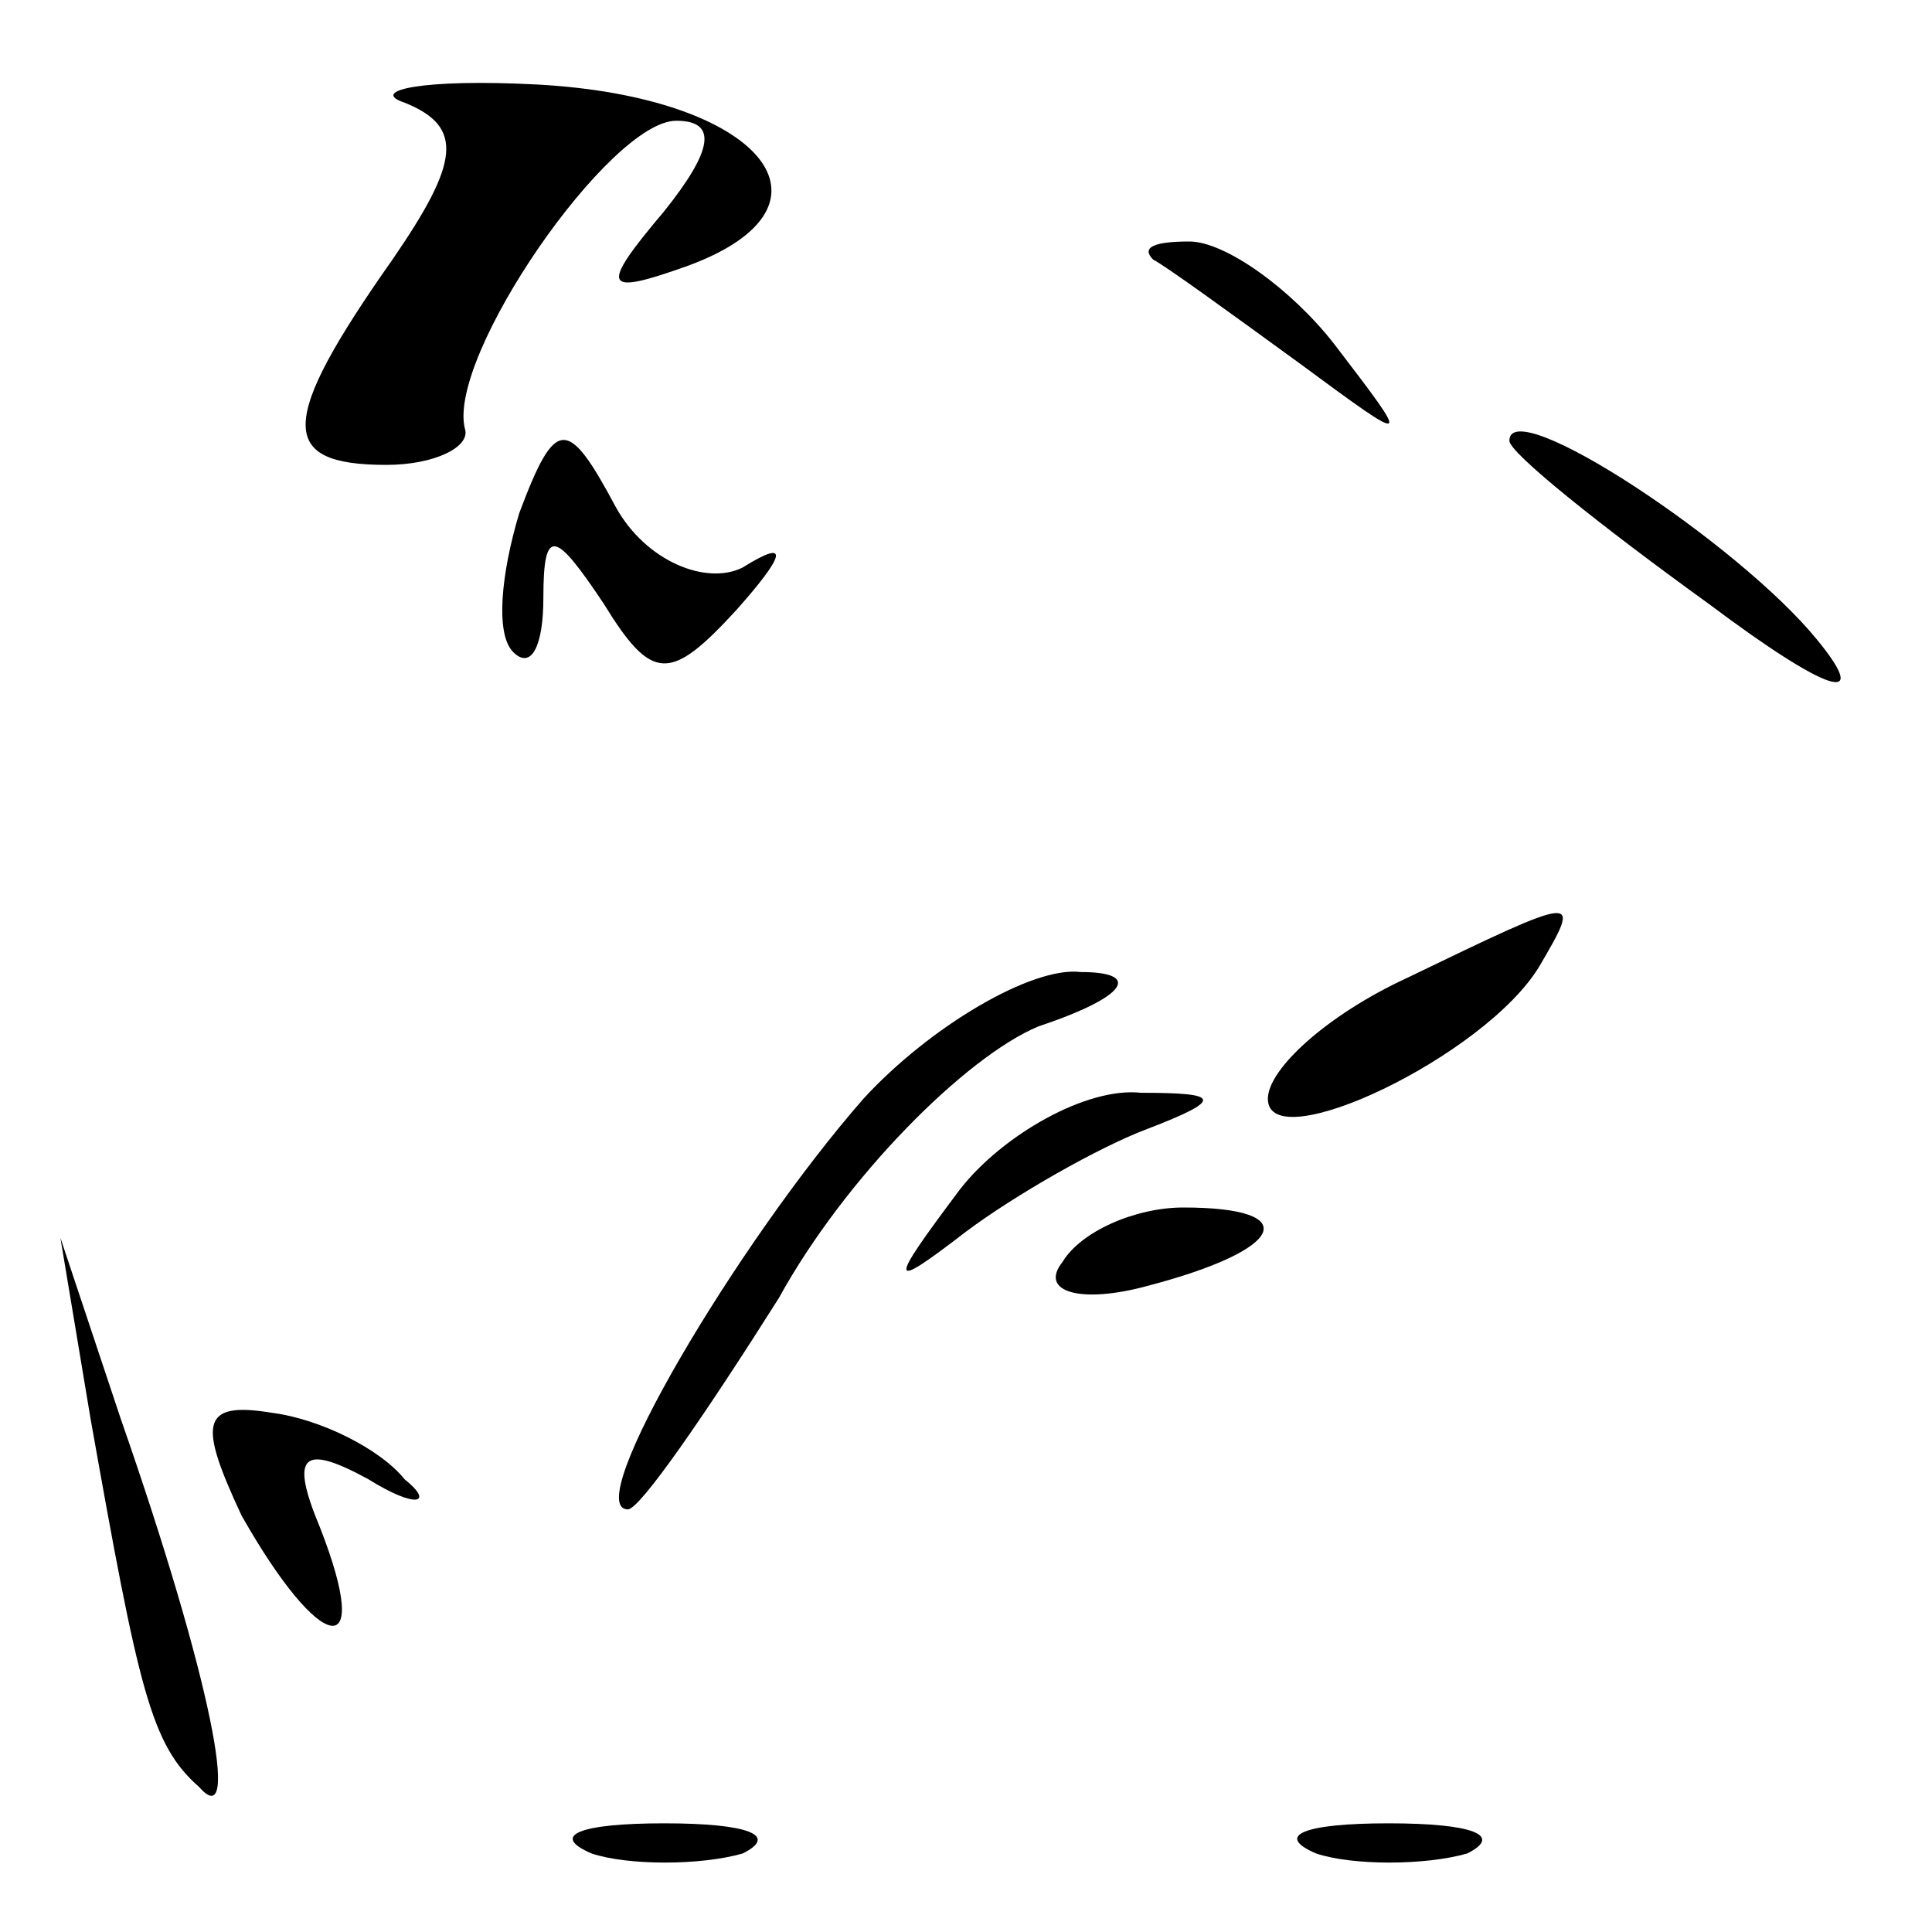 <?xml version="1.0" standalone="no"?>
<!DOCTYPE svg PUBLIC "-//W3C//DTD SVG 20010904//EN"
 "http://www.w3.org/TR/2001/REC-SVG-20010904/DTD/svg10.dtd">
<svg version="1.0" xmlns="http://www.w3.org/2000/svg"
 width="32pt" height="32pt" viewBox="0 0 32 32"
 preserveAspectRatio="xMidYMid meet">
<g transform="translate(0,32) scale(0.1,-0.1)"
fill="#000000" stroke="none">
<path fill="#000000" stroke="none" d="M67 303 c10 -4 9 -10 -2 -26 -19 -27
-19 -34 -1 -34 8 0 14 3 13 6 -3 12 24 51 35 51 7 0 6 -5 -2 -15 -11 -13 -10
-14 4 -9 27 10 12 28 -25 30 -19 1 -28 -1 -22 -3z"/>
<path fill="#000000" stroke="none" d="M191 277 c2 -1 13 -9 24 -17 19 -14 19
-14 6 3 -7 9 -18 17 -24 17 -6 0 -8 -1 -6 -3z"/>
<path fill="#000000" stroke="none" d="M86 235 c-3 -10 -4 -20 -1 -23 3 -3 5
1 5 9 0 12 2 11 10 -1 8 -13 11 -13 22 -1 8 9 9 12 1 7 -6 -3 -16 1 -21 10 -8
15 -10 15 -16 -1z"/>
<path fill="#000000" stroke="none" d="M250 247 c0 -2 15 -14 33 -27 20 -15
27 -17 18 -6 -13 16 -51 41 -51 33z"/>
<path fill="#000000" stroke="none" d="M233 158 c-13 -6 -23 -15 -23 -20 0
-10 36 7 45 22 7 12 7 12 -22 -2z"/>
<path fill="#000000" stroke="none" d="M143 138 c-21 -24 -47 -68 -39 -68 2 0
13 16 25 35 11 20 31 40 43 45 15 5 17 9 7 9 -8 1 -25 -9 -36 -21z"/>
<path fill="#000000" stroke="none" d="M159 123 c-12 -16 -12 -17 1 -7 8 6 22
14 30 17 13 5 12 6 -1 6 -9 1 -23 -7 -30 -16z"/>
<path fill="#000000" stroke="none" d="M176 111 c-4 -5 3 -7 14 -4 23 6 26 13
6 13 -8 0 -17 -4 -20 -9z"/>
<path fill="#000000" stroke="none" d="M15 85 c8 -45 10 -54 18 -61 7 -8 2 18
-13 61 l-10 30 5 -30z"/>
<path fill="#000000" stroke="none" d="M40 69 c13 -23 22 -25 13 -2 -5 12 -3
14 8 8 8 -5 11 -4 6 0 -4 5 -14 10 -22 11 -12 2 -12 -2 -5 -17z"/>
<path fill="#000000" stroke="none" d="M98 13 c6 -2 18 -2 25 0 6 3 1 5 -13 5
-14 0 -19 -2 -12 -5z"/>
<path fill="#000000" stroke="none" d="M218 13 c6 -2 18 -2 25 0 6 3 1 5 -13
5 -14 0 -19 -2 -12 -5z"/>
</g>
</svg>
